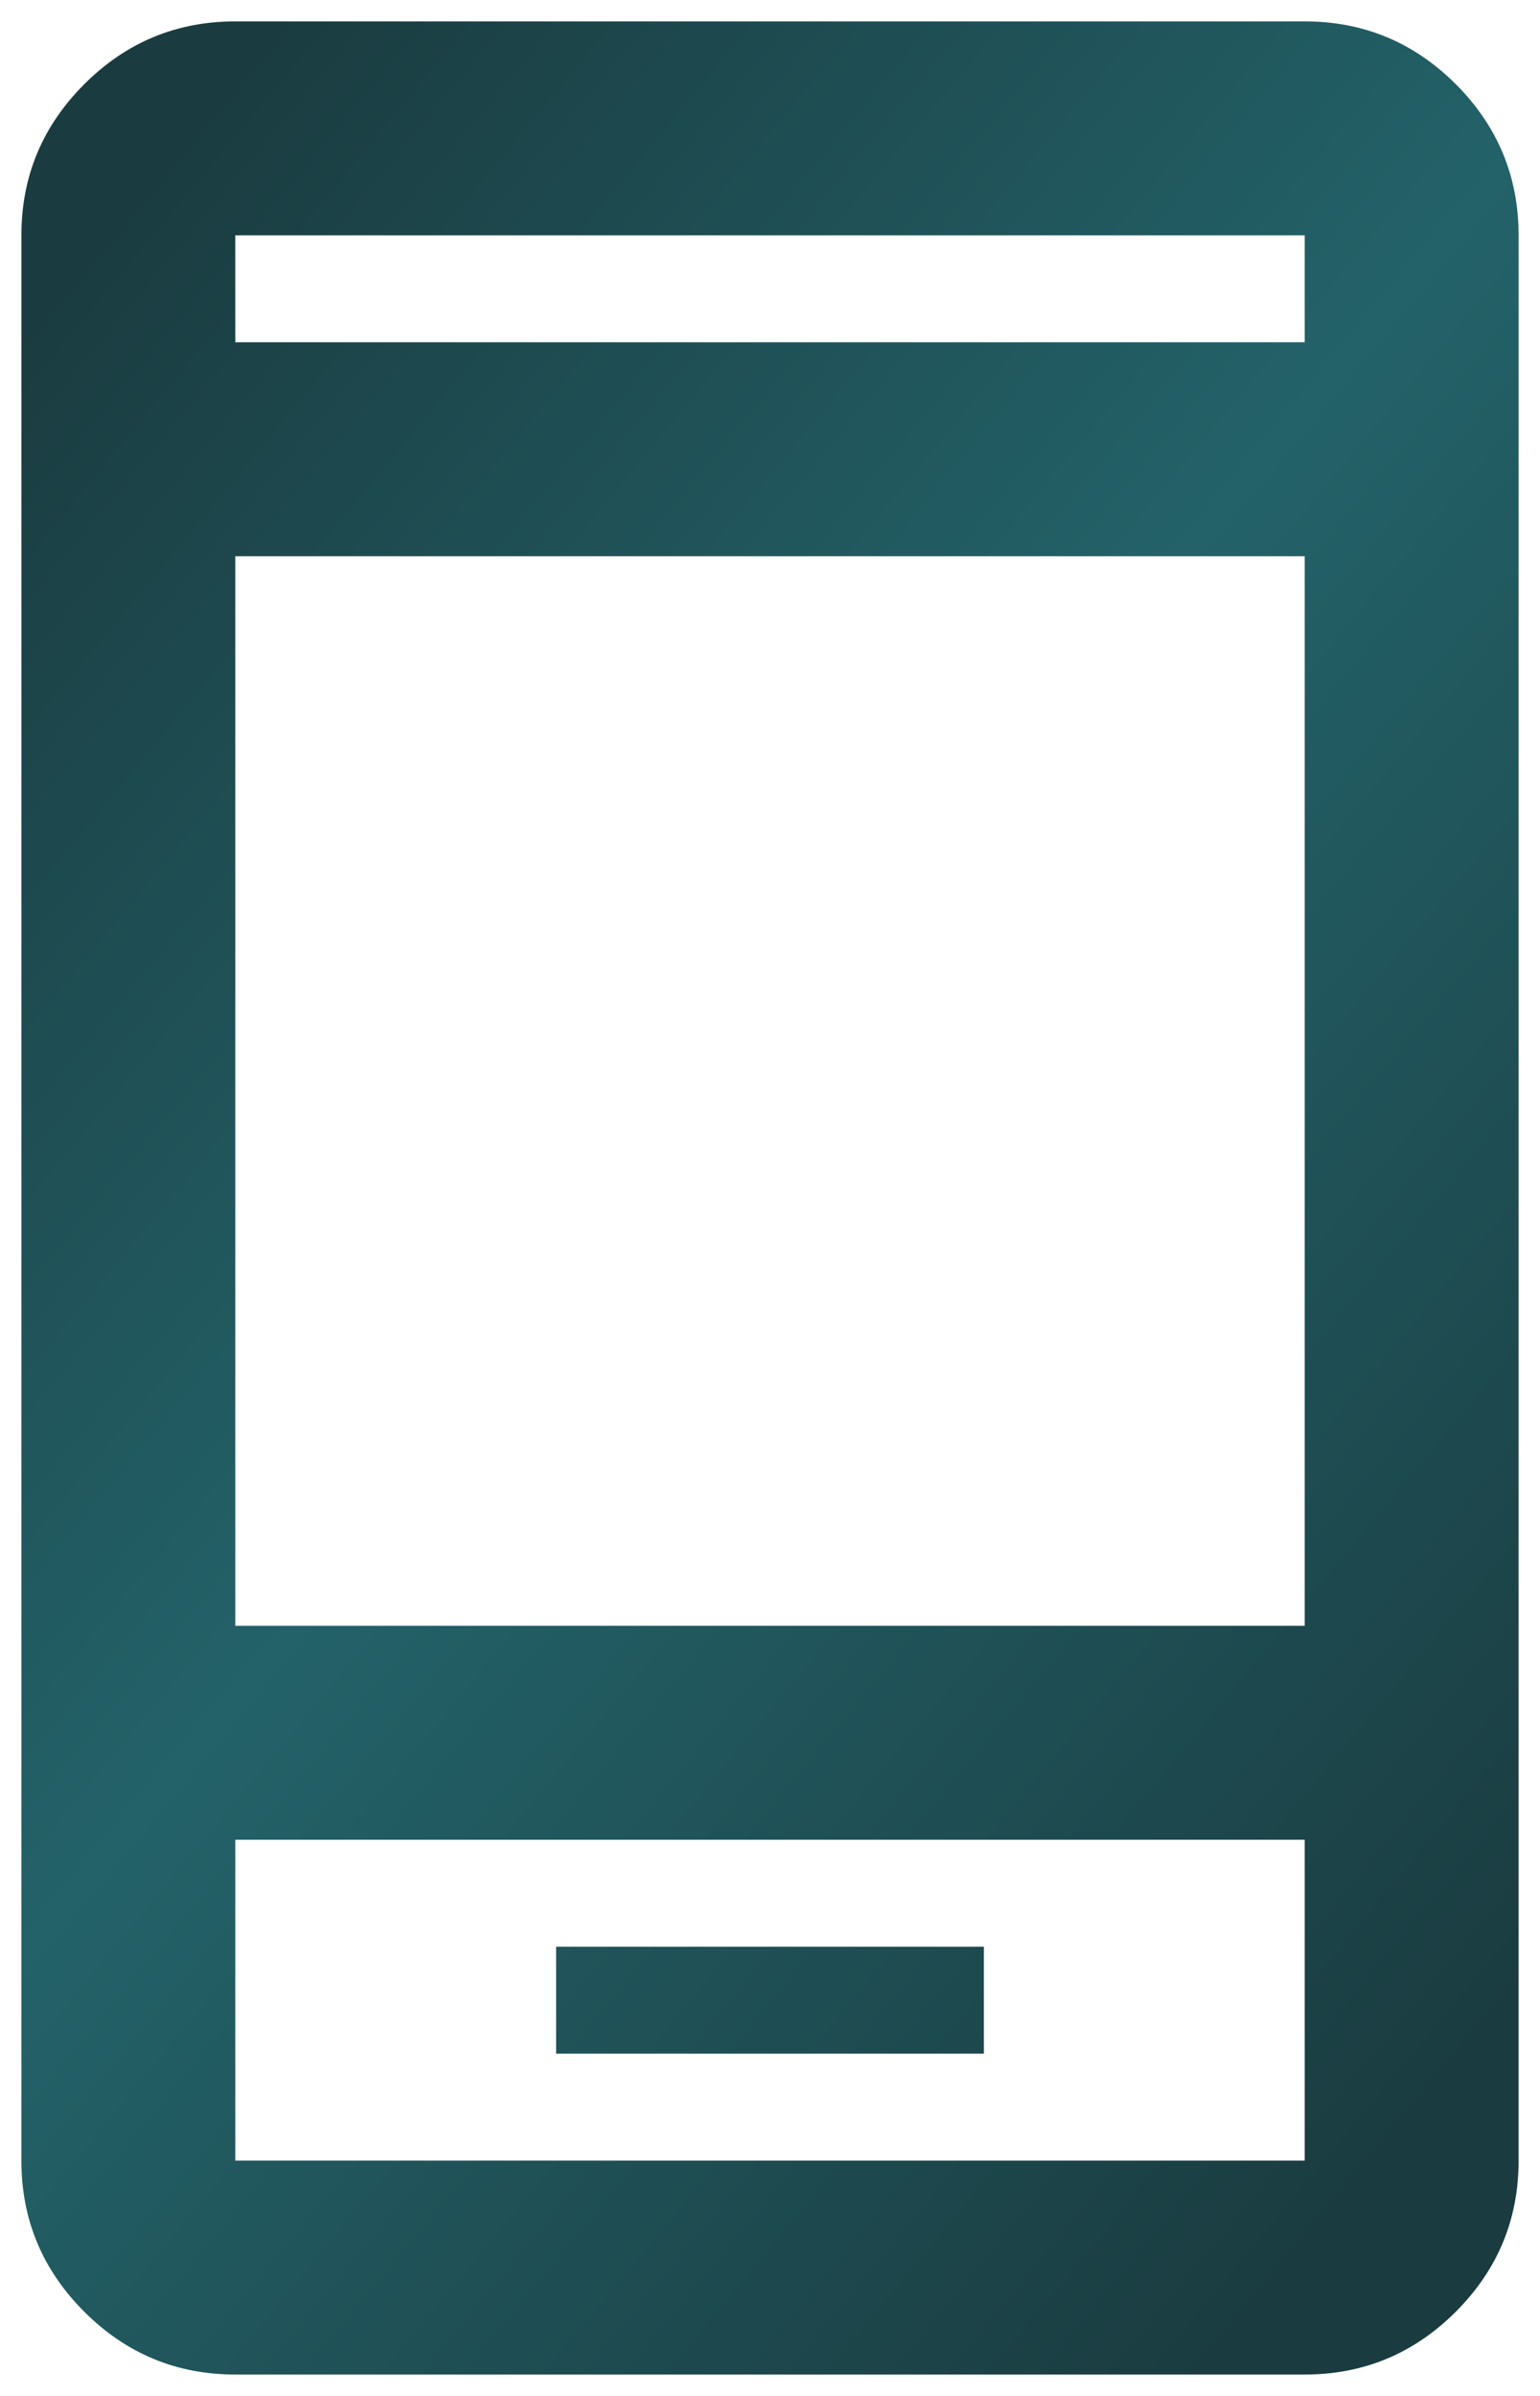 <svg width="18" height="28" viewBox="0 0 18 28" fill="none" xmlns="http://www.w3.org/2000/svg">
<path d="M6.5 24H11.5V22.75H6.5V24ZM2.75 27.75C2.062 27.75 1.474 27.505 0.985 27.016C0.495 26.526 0.25 25.938 0.25 25.25V2.75C0.25 2.062 0.495 1.474 0.985 0.984C1.474 0.495 2.062 0.25 2.75 0.25H15.25C15.938 0.25 16.526 0.495 17.016 0.984C17.505 1.474 17.75 2.062 17.75 2.75V25.25C17.75 25.938 17.505 26.526 17.016 27.016C16.526 27.505 15.938 27.75 15.25 27.75H2.75ZM2.75 21.5V25.25H15.25V21.5H2.75ZM2.75 19H15.25V6.5H2.75V19ZM2.75 4H15.25V2.75H2.75V4Z" fill="url(#paint0_linear_1_9099)"/>
<defs>
<linearGradient id="paint0_linear_1_9099" x1="3.241" y1="0.25" x2="23.195" y2="16.794" gradientUnits="userSpaceOnUse">
<stop stop-color="#1A3C40"/>
<stop offset="0.468" stop-color="#236269"/>
<stop offset="1" stop-color="#1A3C40"/>
</linearGradient>
</defs>
</svg>
